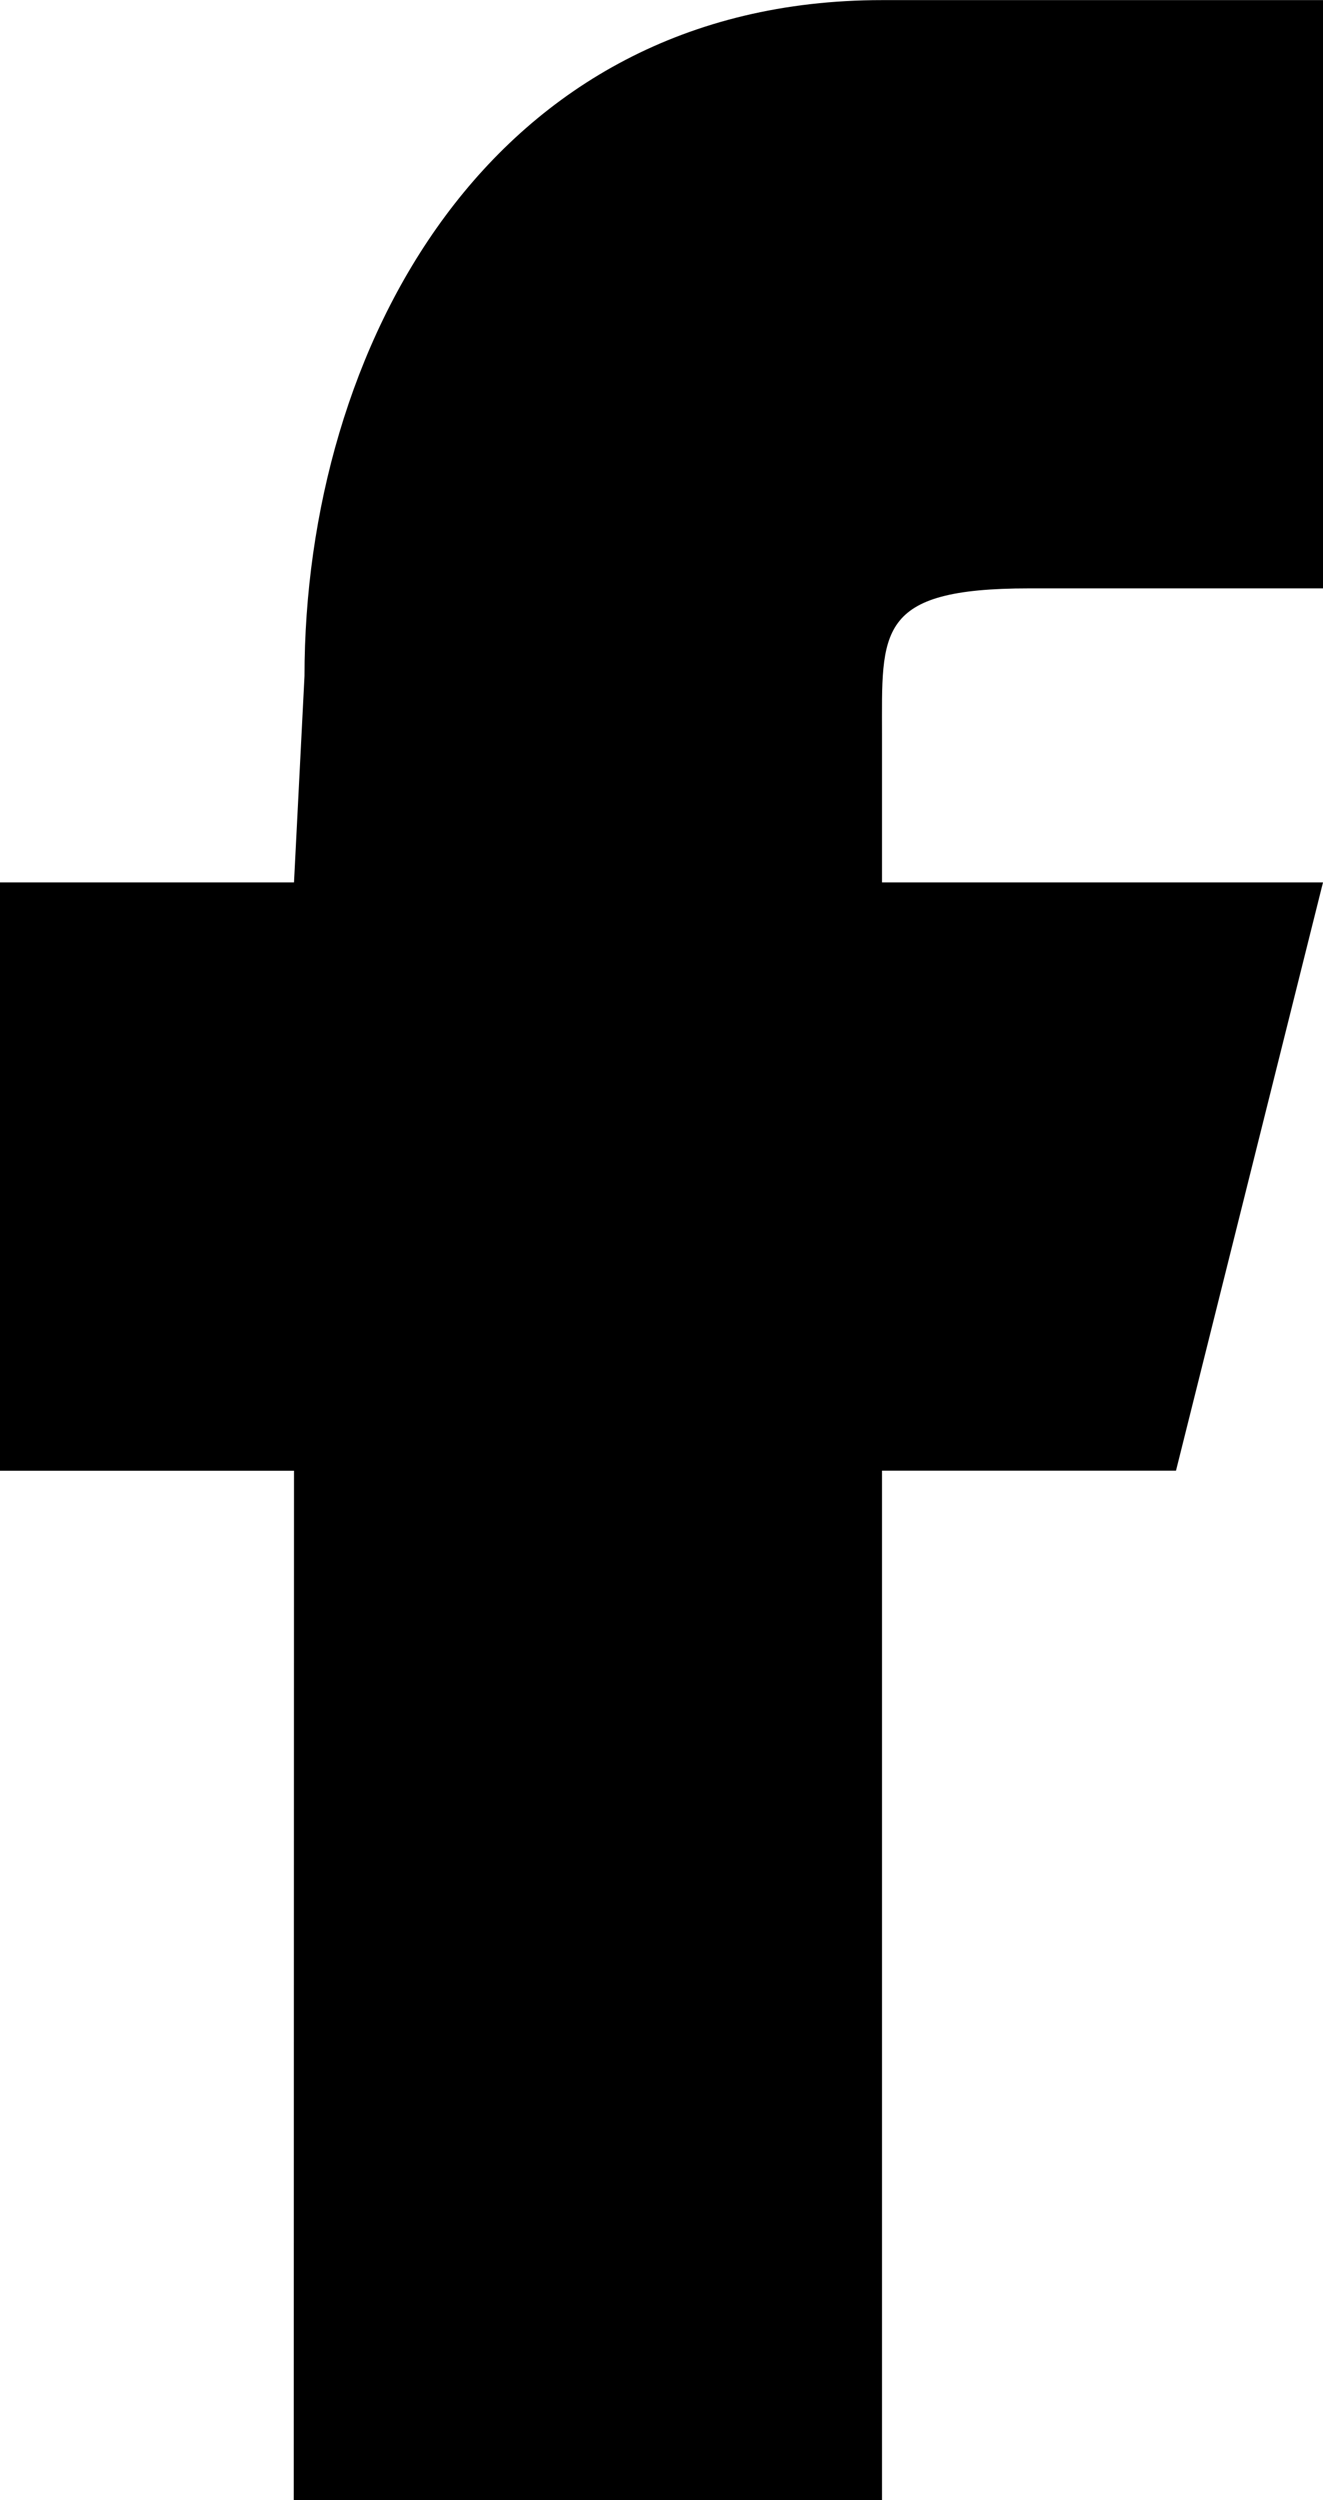 <svg xmlns="http://www.w3.org/2000/svg" width="90" height="170" viewBox="0 0 90 170">
    <path d="M60 170l-40.018.067.018-70.062H0V60h20l.714-14.03C20.715 23.8 33.189.008 60 .008h30v40H70c-10.44 0-10 2.923-10 10V60h30l-10 40H60v70z"/>
</svg>
